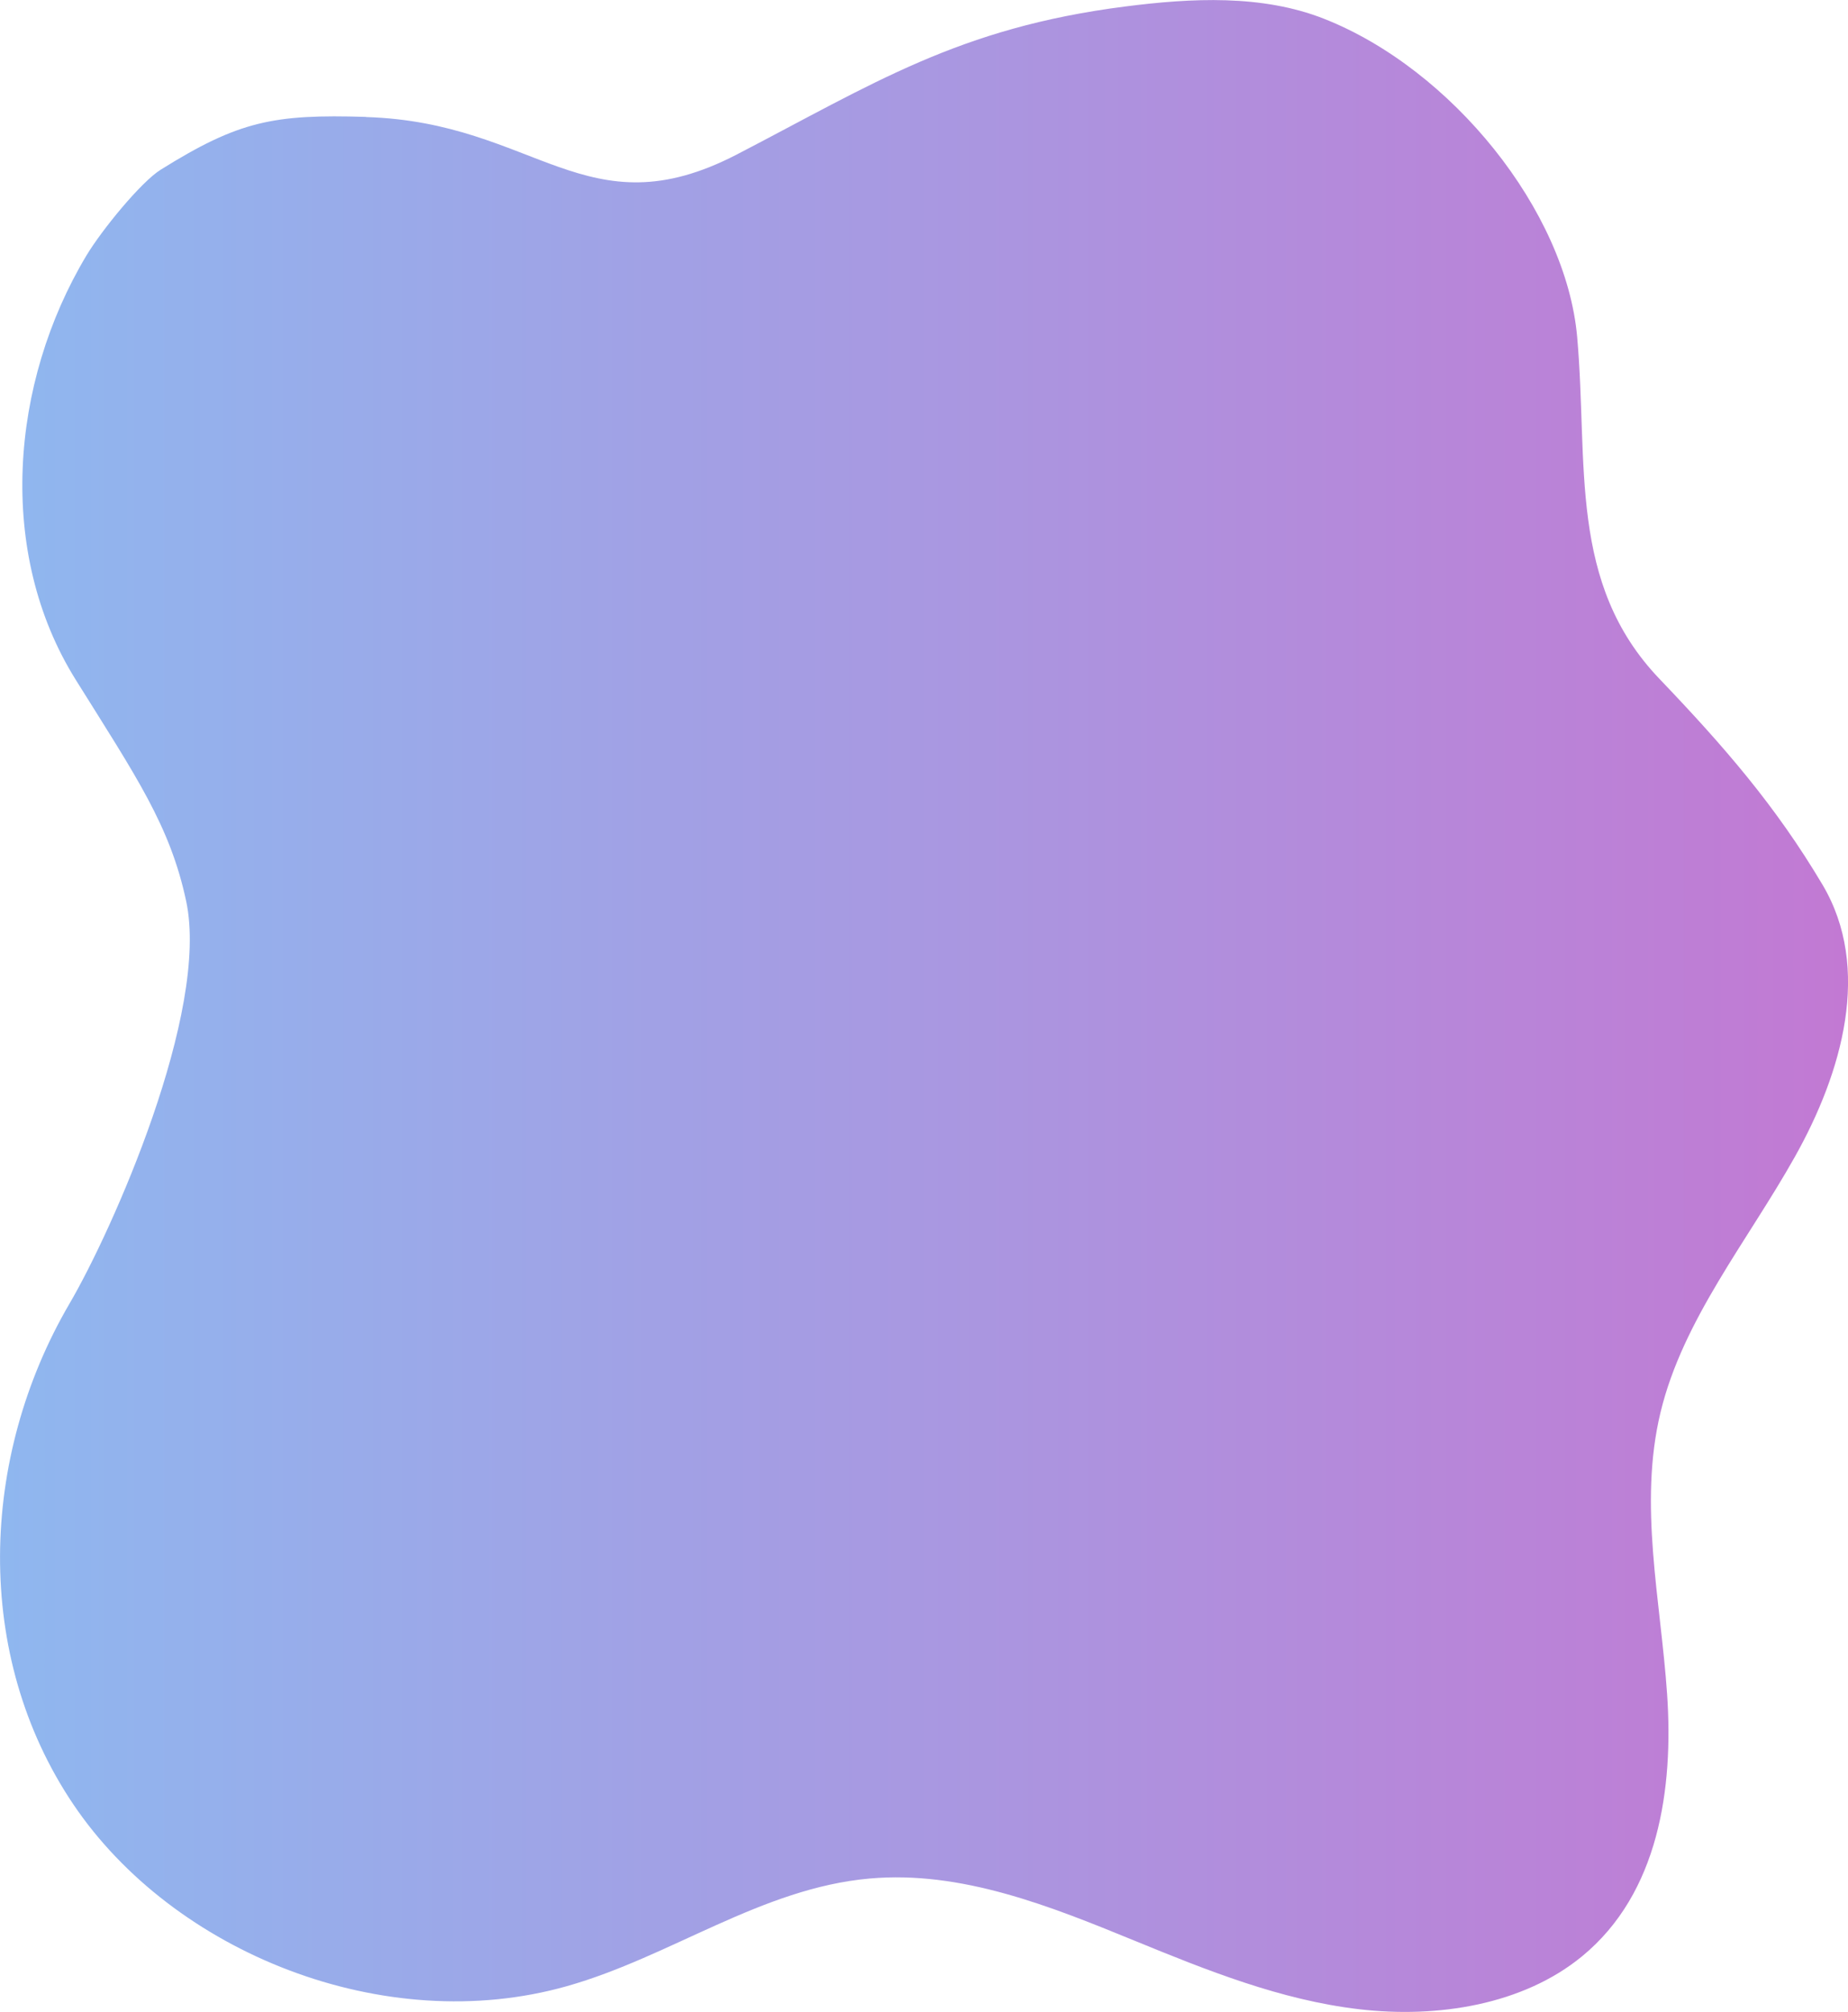 <?xml version="1.0" encoding="UTF-8"?><svg id="Capa_2" xmlns="http://www.w3.org/2000/svg" xmlns:xlink="http://www.w3.org/1999/xlink" viewBox="0 0 243.76 265.39"><defs><style>.cls-1{fill:url(#Degradado_sin_nombre_27);}</style><linearGradient id="Degradado_sin_nombre_27" x1="0" y1="132.7" x2="243.76" y2="132.7" gradientUnits="userSpaceOnUse"><stop offset="0" stop-color="#8fb7ef"/><stop offset="1" stop-color="#c279d3"/></linearGradient></defs><g id="Capa_1-2"><path class="cls-1" d="m48.29,15.42c-12.19-.37-16.77.52-27.1,6.97-2.58,1.61-7.76,7.93-9.81,11.35C1.36,50.49-.5,72.88,9.99,89.67c7.98,12.78,12.45,19.25,14.57,29.22,3.1,14.59-9.76,43.45-15.39,53.07-11.88,20.32-12.72,46.4.48,66.02,13.2,19.62,41.05,30.83,65.12,24.02,13.71-3.88,25.65-12.93,39.93-14.2,12.11-1.08,23.83,3.64,34.93,8.19,9.54,3.91,19.26,7.83,29.63,9.05,10.37,1.22,21.64-.59,29.42-6.98,10.13-8.32,12.07-22.15,11.22-34.57-.85-12.43-3.8-25.02-.87-37.18,2.94-12.22,11.47-22.57,17.72-33.71,6.25-11.13,10.18-24.89,3.65-35.89-6.17-10.4-13-18.26-21.52-27.17-12.06-12.62-9.37-28.34-10.84-45.05-1.47-16.71-16.57-35.39-33.41-42.02-8.16-3.21-17.44-2.74-26.24-1.61-21.96,2.81-33.19,10.18-51.2,19.52-19.88,10.3-26.45-4.26-48.9-4.94Z"/></g></svg>